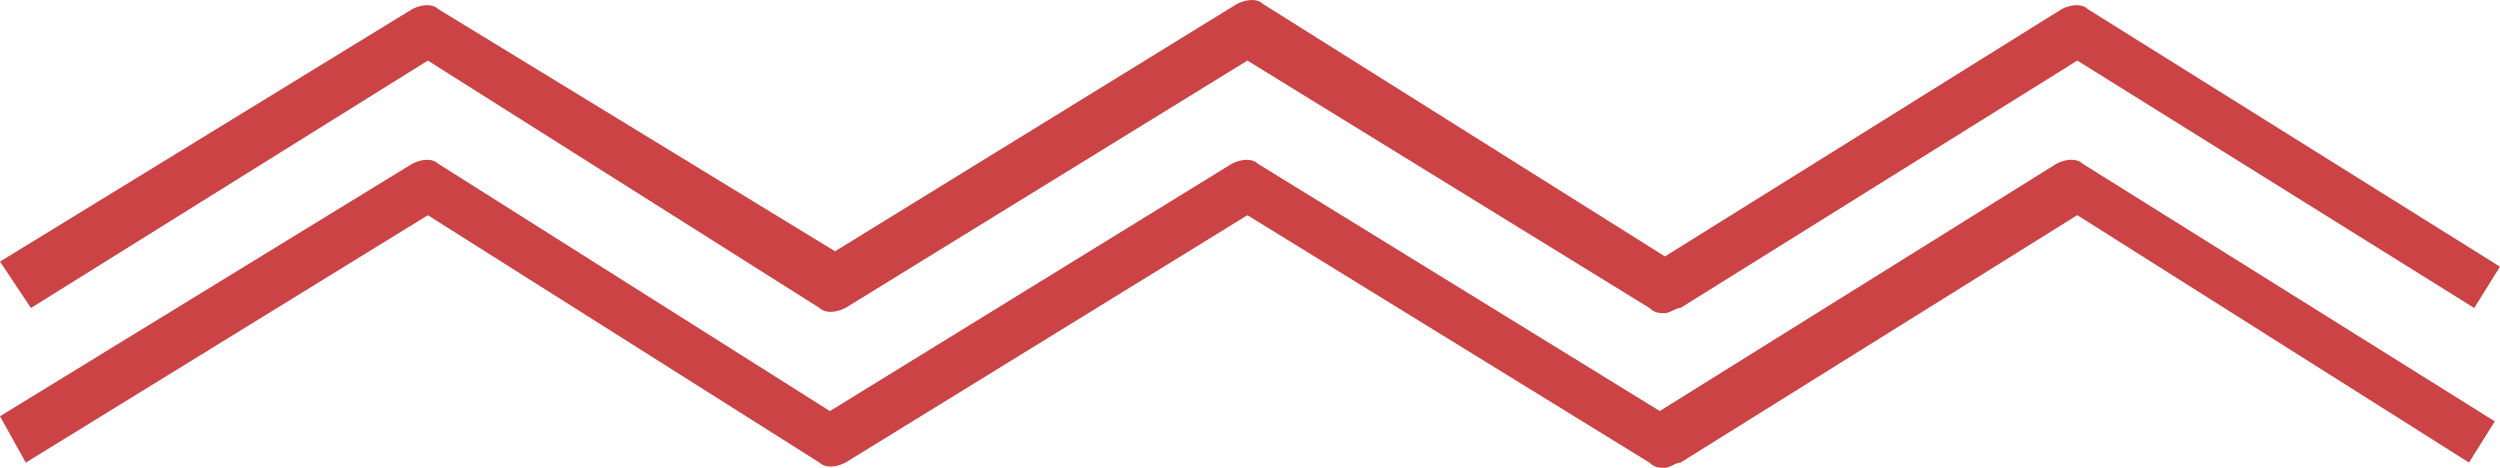 <svg xmlns="http://www.w3.org/2000/svg" xmlns:xlink="http://www.w3.org/1999/xlink" version="1.1" id="Layer_1" x="0px" y="0px" width="1310.813px" height="245.271px" viewBox="45.945 488.513 1310.813 245.271" enable-background="new 45.945 488.513 1310.813 245.271" xml:space="preserve"><style>.style0{fill:	#CC4345;}</style><path d="M918.919 652.703c-2.702 0-5.405 0-8.108-2.703L700 520.271L489.189 650c-5.405 2.703-10.812 2.703-13.515 0 L270.271 520.271L62.162 650l-16.216-24.324l216.216-132.433c5.405-2.702 10.811-2.702 13.5 0l208.108 127.026l210.811-129.729 c5.405-2.703 10.812-2.703 13.5 0L918.92 622.972l208.108-129.729c5.404-2.702 10.811-2.702 13.5 0l216.216 135.1 L1343.243 650l-208.108-129.729L927.027 650C924.324 650 921.6 652.7 918.9 652.703z" class="style0"/><path d="M918.919 733.784c-2.702 0-5.405 0-8.108-2.703L700 601.351L489.189 731.1 c-5.405 2.703-10.812 2.703-13.515 0L270.271 601.351L59.459 731.081l-13.514-24.324l216.216-132.433 c5.405-2.702 10.811-2.702 13.5 0L481.08 704.052l210.811-129.729c5.405-2.702 10.812-2.702 13.5 0l210.811 129.7 l208.108-129.729c5.404-2.702 10.811-2.702 13.5 0l216.216 135.135l-13.513 21.622l-205.406-129.729L927.027 731.1 C924.324 731.1 921.6 733.8 918.9 733.784z" class="style0"/></svg>